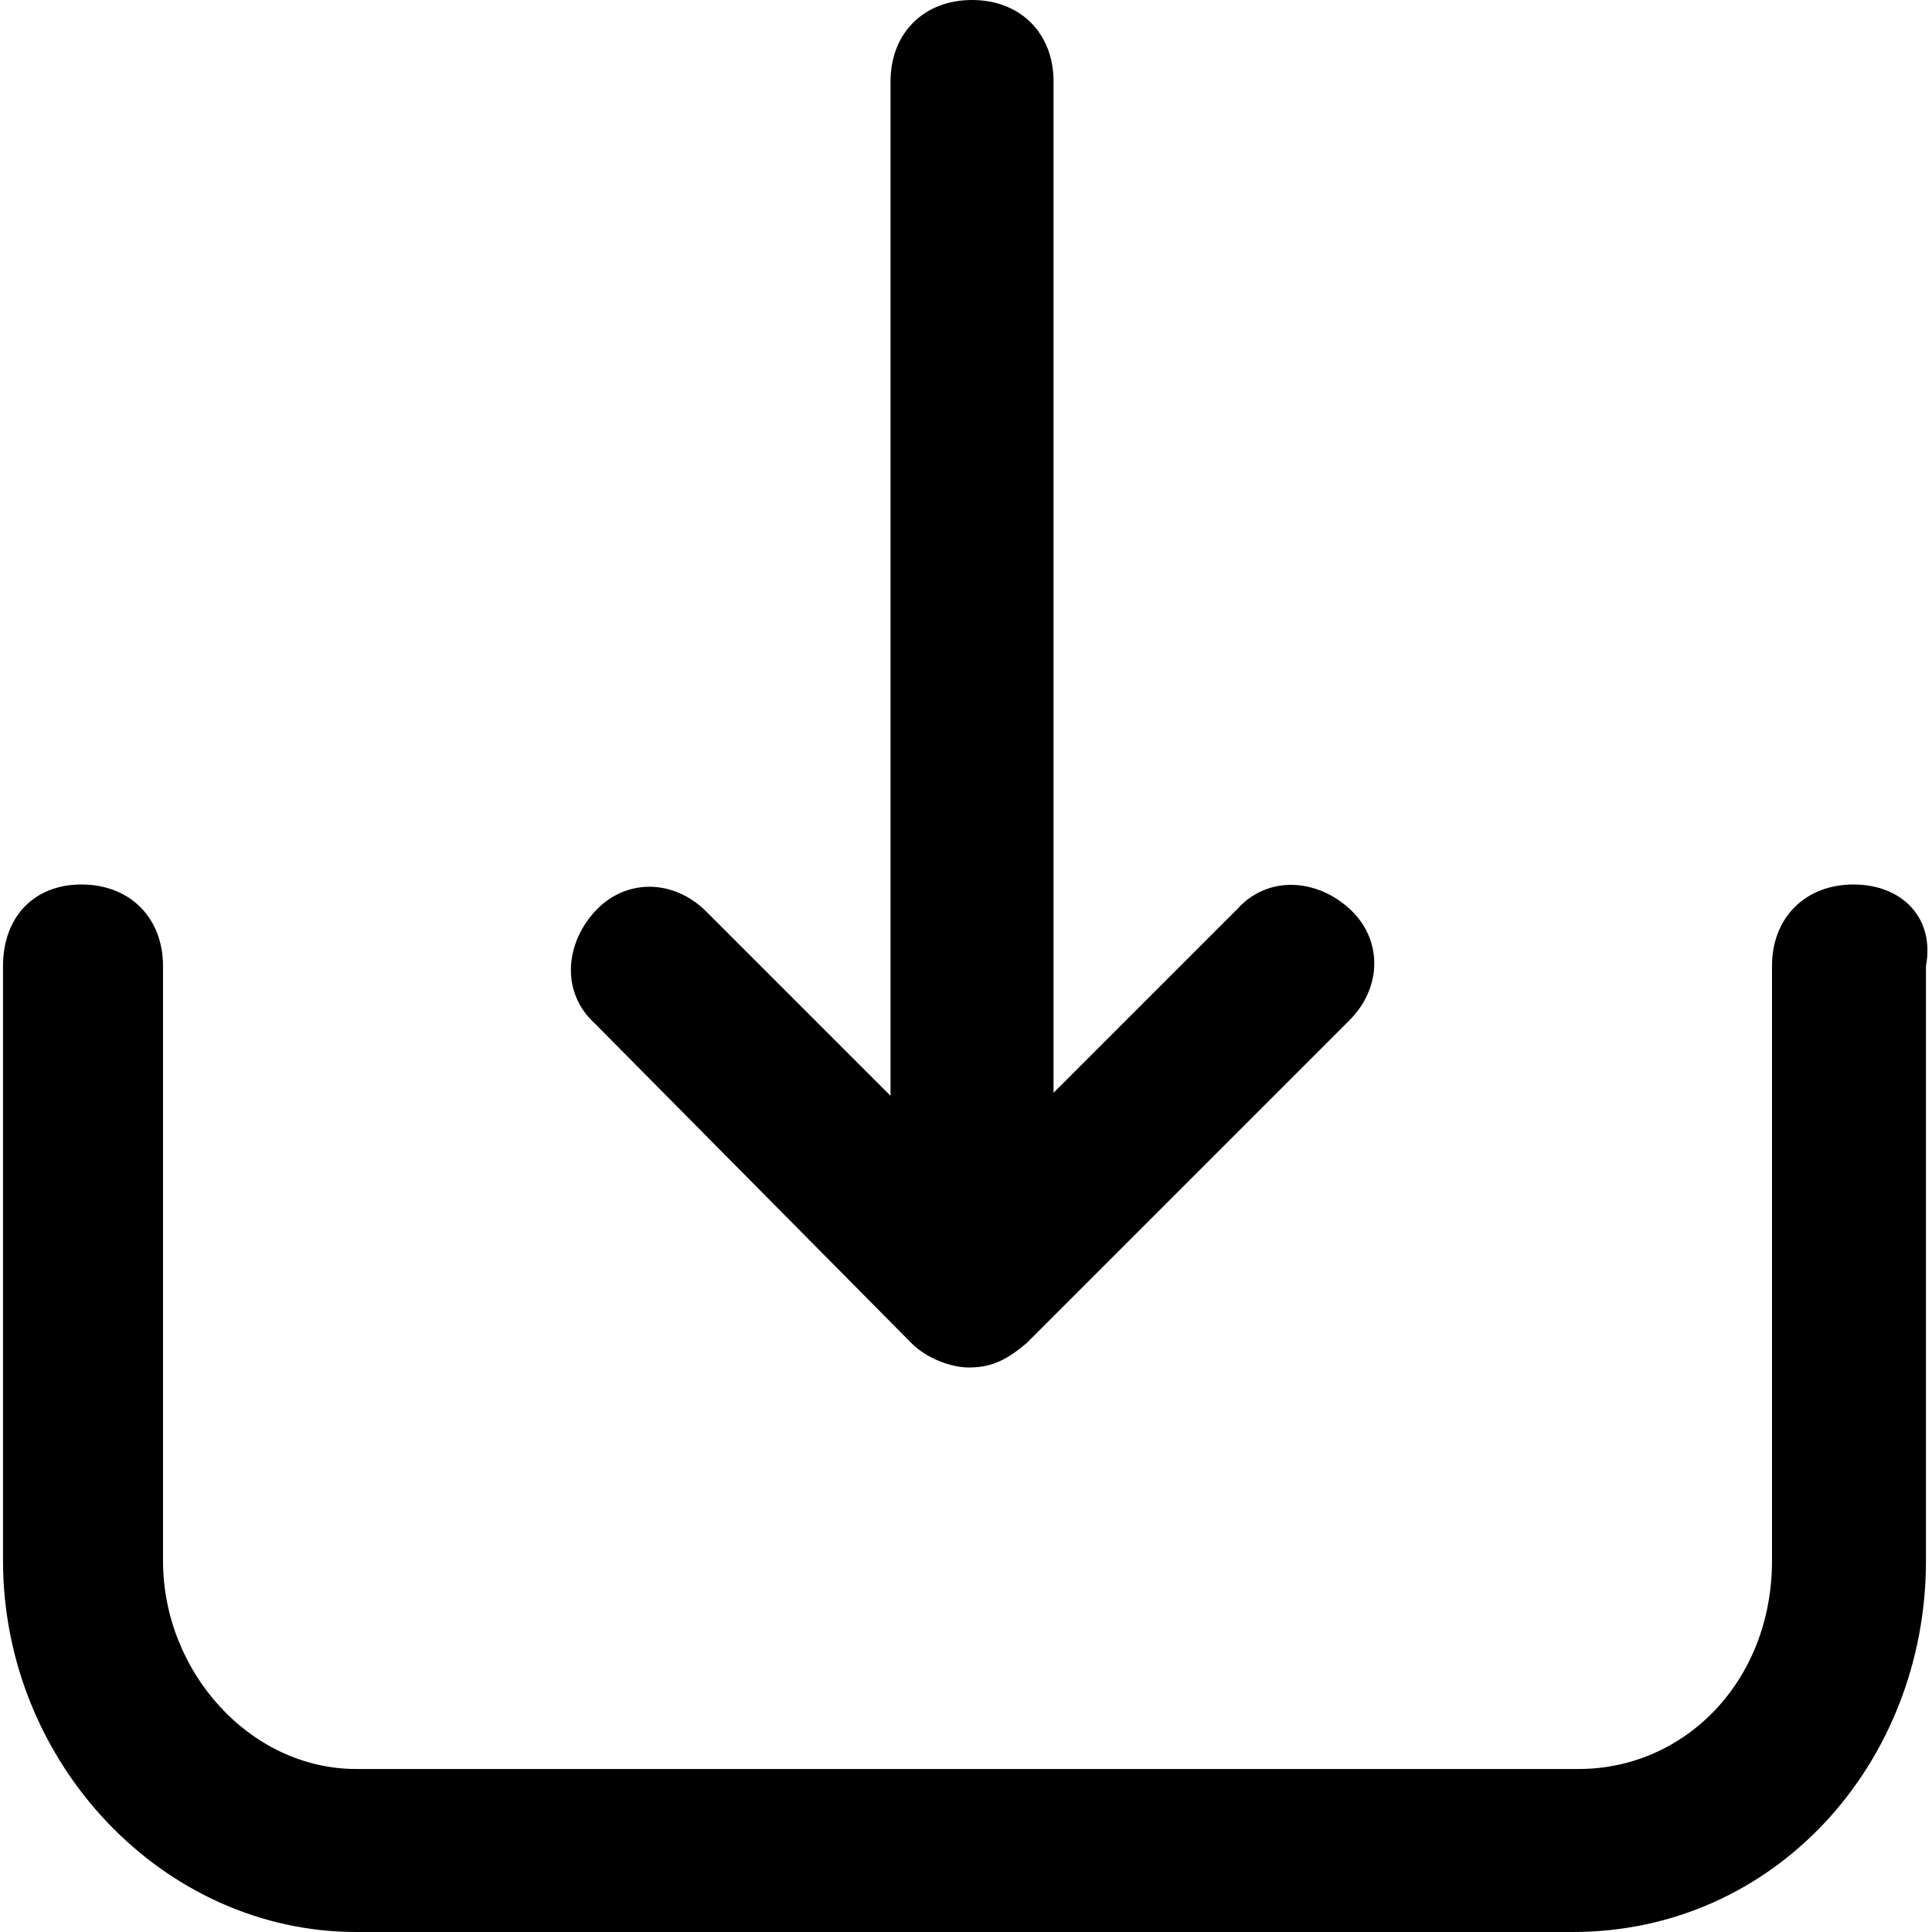 <?xml version="1.0" encoding="utf-8"?>
<!-- Generator: Adobe Illustrator 23.0.0, SVG Export Plug-In . SVG Version: 6.00 Build 0)  -->
<svg version="1.1" id="Layer_1" xmlns="http://www.w3.org/2000/svg" xmlns:xlink="http://www.w3.org/1999/xlink" x="0px" y="0px"
	 viewBox="0 0 64 64" style="enable-background:new 0 0 64 64;" xml:space="preserve">
<g>
	<path d="M61.4,29.3c-1.6,0-2.7,1.1-2.7,2.7v19.7c0,4-2.9,6.9-6.4,6.9H11.8c-3.5,0-6.4-3.2-6.4-6.9V32c0-1.6-1.1-2.7-2.7-2.7
		S0.1,30.4,0.1,32v19.7C0.1,58.4,5.4,64,11.8,64h40.3c6.7,0,11.7-5.6,11.7-12.3V32C64.1,30.4,63,29.3,61.4,29.3z"/>
	<path d="M30.2,44.5c0.5,0.5,1.3,0.8,1.9,0.8c0.8,0,1.3-0.3,1.9-0.8l10.7-10.7c1.1-1.1,1.1-2.7,0-3.7s-2.7-1.1-3.7,0l-6.1,6.1V2.7
		c0-1.6-1.1-2.7-2.7-2.7s-2.7,1.1-2.7,2.7v33.6l-6.1-6.1c-1.1-1.1-2.7-1.1-3.7,0s-1.1,2.7,0,3.7L30.2,44.5z"/>
</g>
</svg>
